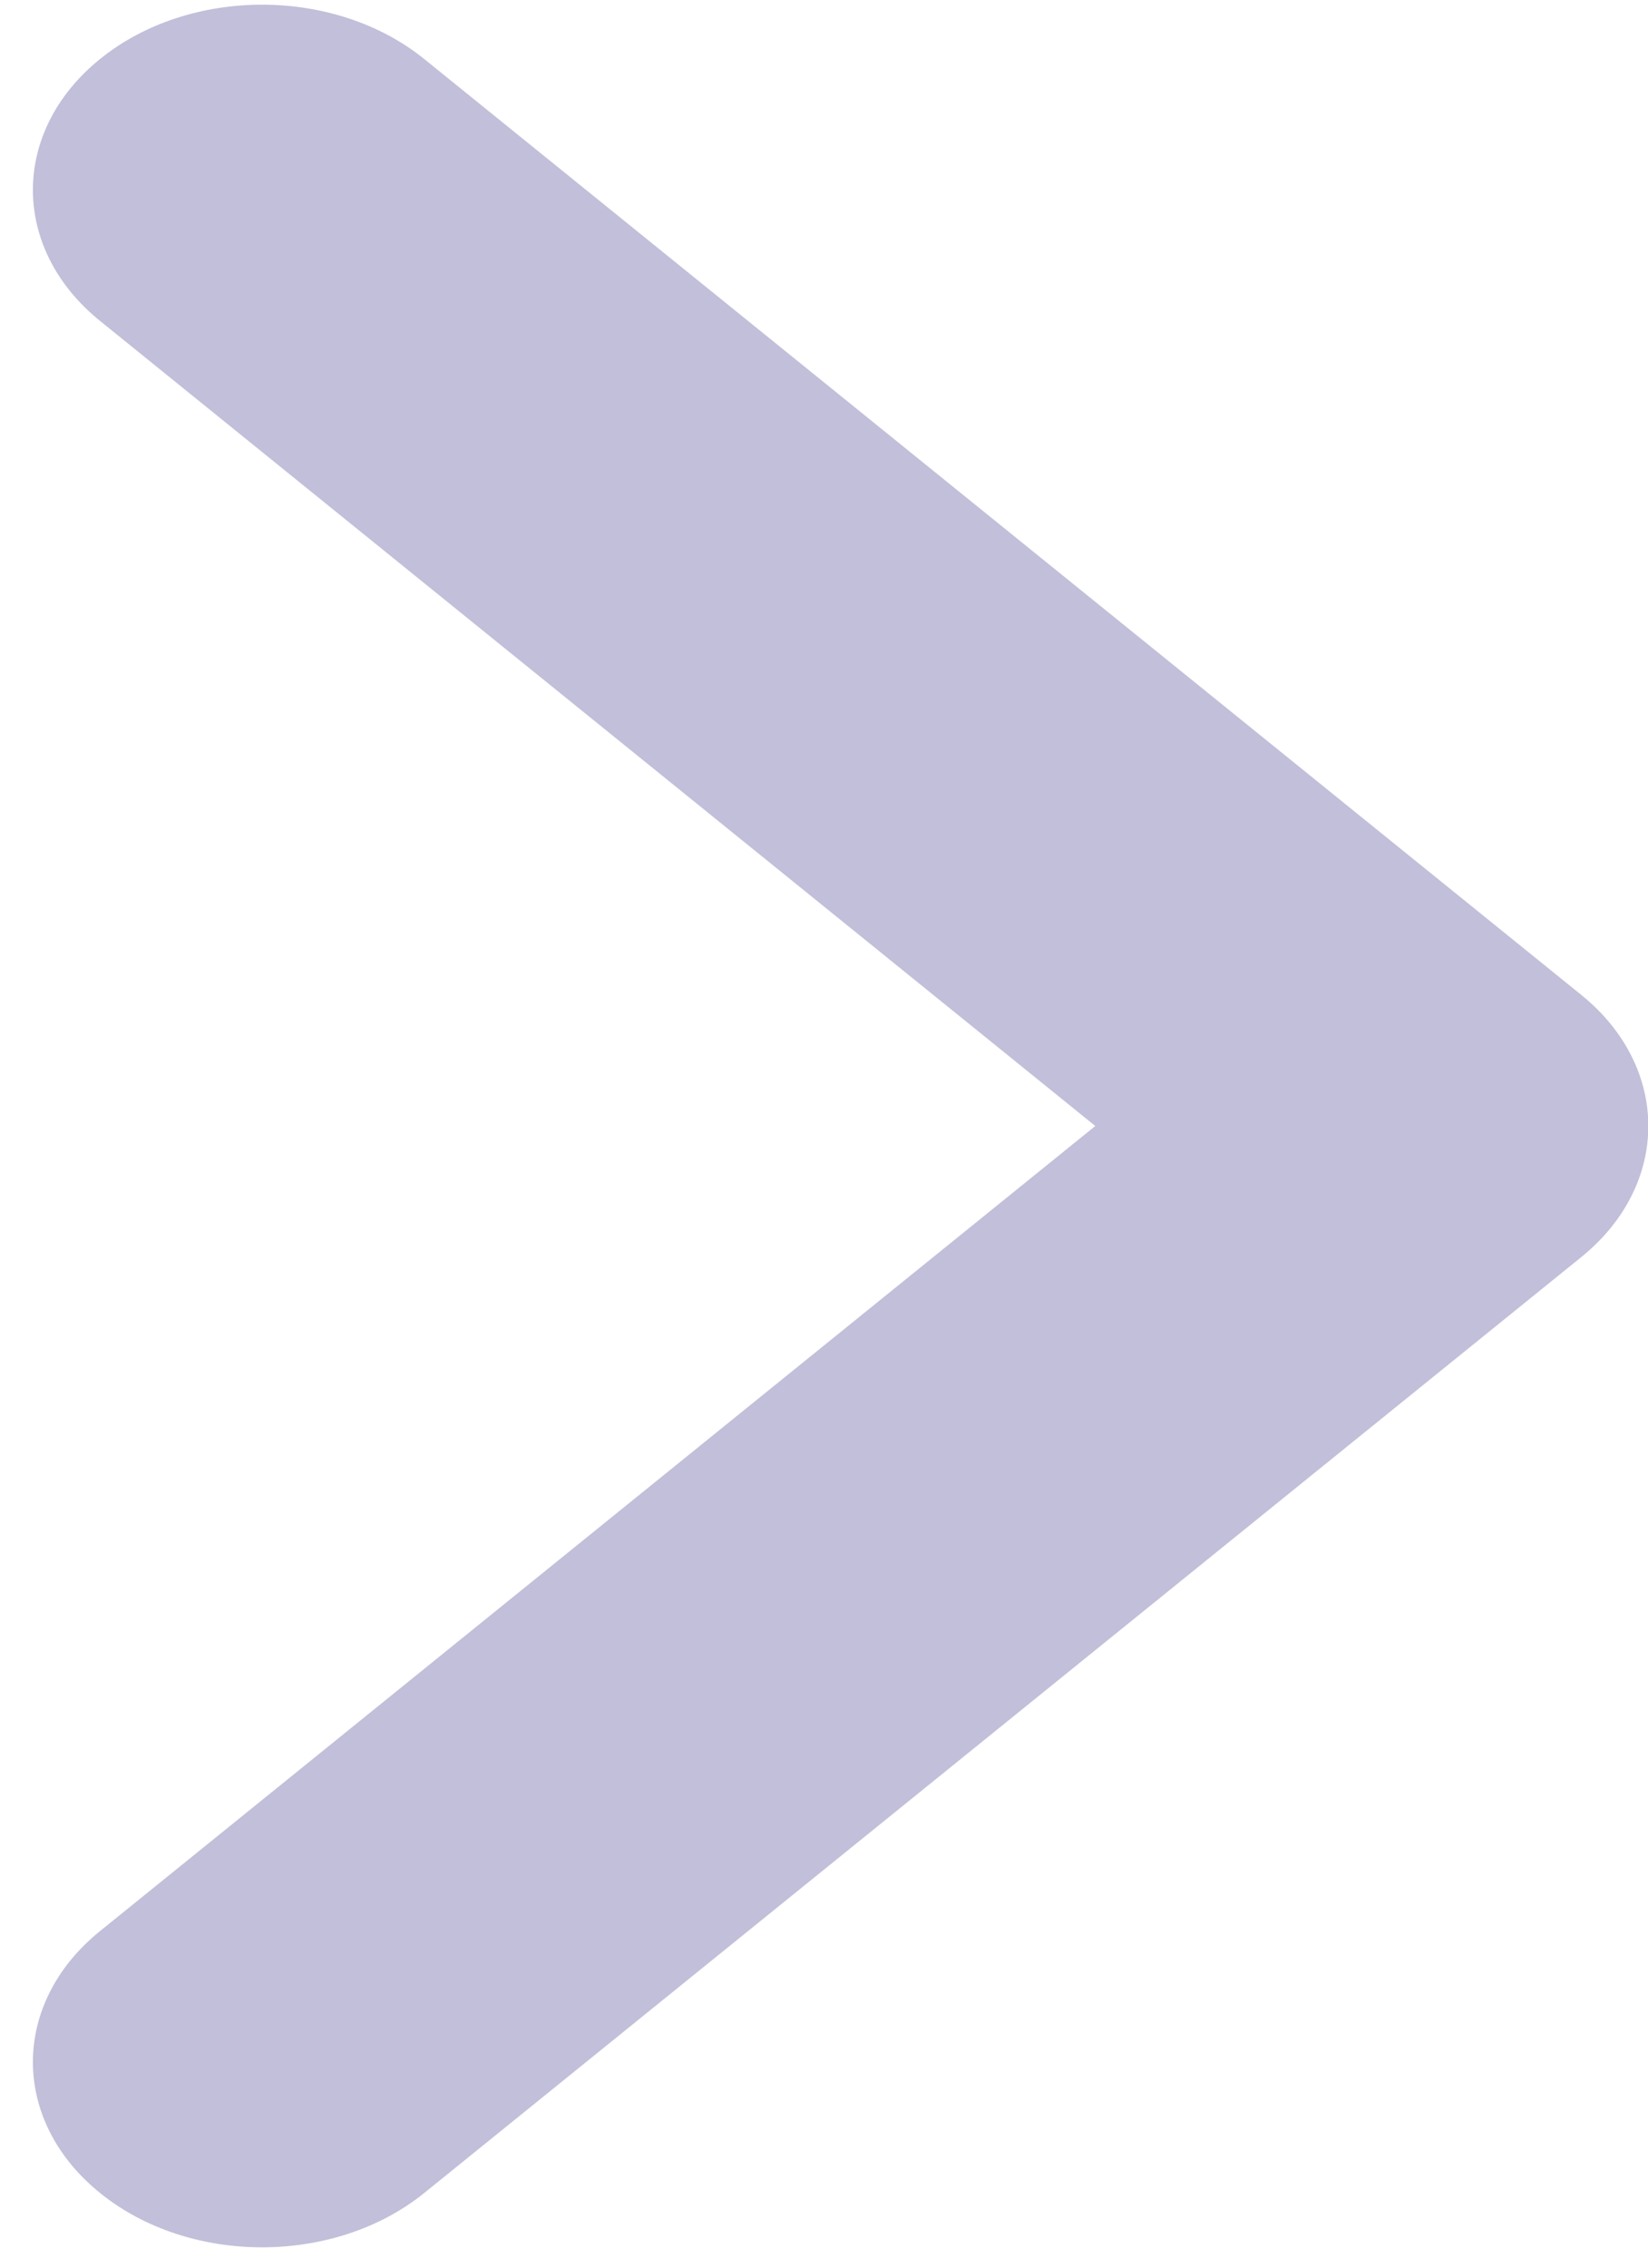 <svg width="8" height="11" viewBox="0 0 8 11" fill="none" xmlns="http://www.w3.org/2000/svg">
<path fill-rule="evenodd" clip-rule="evenodd" d="M7.676 4.826L2.059 0.286C1.624 -0.065 0.92 -0.065 0.486 0.286C0.051 0.637 0.051 1.206 0.486 1.557L5.317 5.462L0.486 9.367C0.051 9.718 0.051 10.287 0.486 10.638C0.92 10.989 1.624 10.989 2.059 10.638L7.676 6.098C8.11 5.747 8.11 5.177 7.676 4.826Z" fill="#C1BFD9"/>
</svg>
